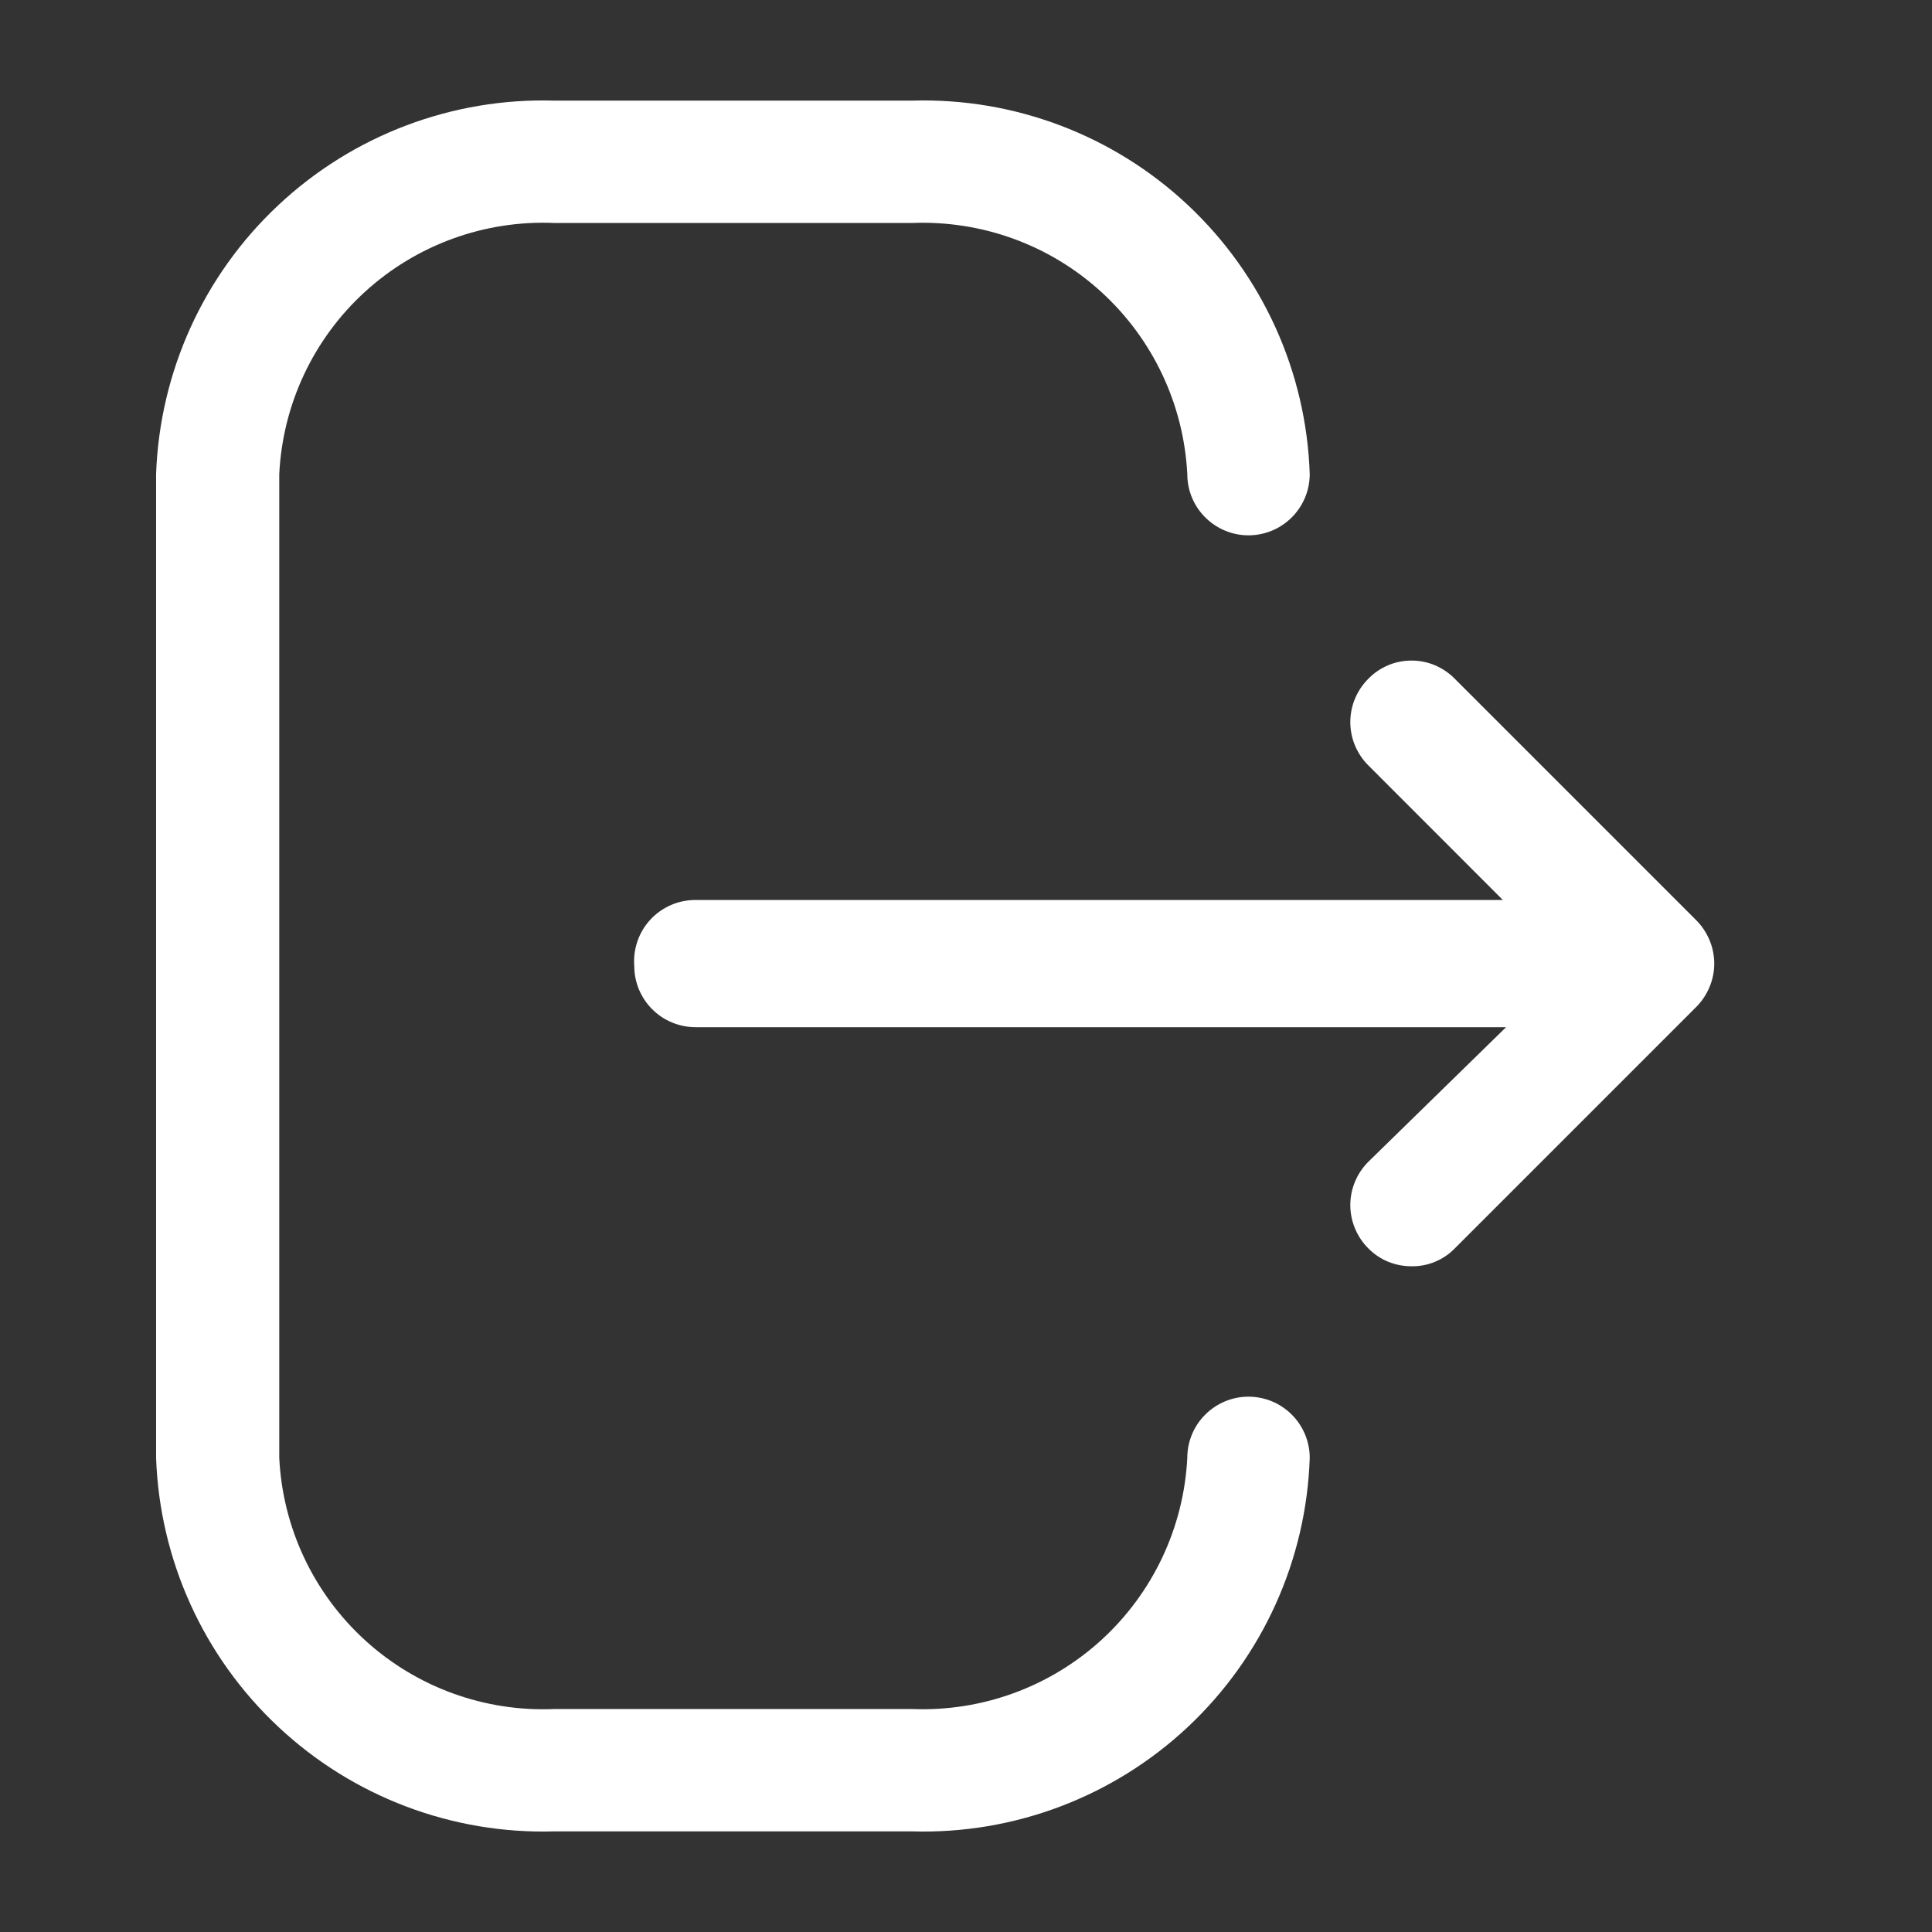 <svg width="24" height="24" viewBox="0 0 24 24" fill="none" xmlns="http://www.w3.org/2000/svg">
<rect x="0" y="0" width="24" height="24" fill="#333333" stroke="none"/>
<path d="M11.329 22.75H6.889C5.619 22.788 4.385 22.321 3.457 21.451C2.529 20.582 1.984 19.381 1.939 18.11V5.89C1.984 4.619 2.529 3.418 3.457 2.549C4.385 1.679 5.619 1.212 6.889 1.25H11.329C12.599 1.212 13.832 1.679 14.758 2.549C15.684 3.419 16.228 4.62 16.27 5.89C16.27 6.092 16.189 6.285 16.047 6.427C15.904 6.57 15.711 6.65 15.509 6.65C15.308 6.65 15.115 6.57 14.972 6.427C14.829 6.285 14.749 6.092 14.749 5.89C14.705 5.024 14.321 4.211 13.681 3.627C13.041 3.042 12.196 2.735 11.329 2.77H6.889C6.023 2.732 5.176 3.039 4.535 3.624C3.894 4.208 3.511 5.023 3.469 5.89V18.11C3.511 18.977 3.894 19.791 4.535 20.376C5.176 20.961 6.023 21.268 6.889 21.23H11.329C12.196 21.265 13.041 20.957 13.681 20.373C14.321 19.789 14.705 18.976 14.749 18.11C14.749 17.908 14.829 17.715 14.972 17.573C15.115 17.43 15.308 17.35 15.509 17.35C15.711 17.35 15.904 17.43 16.047 17.573C16.189 17.715 16.27 17.908 16.27 18.11C16.228 19.38 15.684 20.581 14.758 21.451C13.832 22.32 12.599 22.788 11.329 22.75ZM7.879 12C7.879 12.1 7.899 12.199 7.937 12.291C7.976 12.383 8.031 12.467 8.102 12.537C8.173 12.608 8.256 12.664 8.349 12.702C8.441 12.74 8.54 12.76 8.639 12.76H18.709L17 14.43C16.928 14.501 16.872 14.585 16.833 14.678C16.794 14.77 16.774 14.87 16.774 14.97C16.774 15.07 16.794 15.17 16.833 15.262C16.872 15.355 16.928 15.439 17 15.51C17.07 15.581 17.154 15.637 17.247 15.675C17.34 15.712 17.439 15.731 17.54 15.73C17.638 15.731 17.736 15.712 17.827 15.674C17.918 15.636 18.001 15.581 18.07 15.51L21.07 12.51C21.141 12.439 21.197 12.355 21.236 12.262C21.275 12.17 21.295 12.07 21.295 11.97C21.295 11.87 21.275 11.77 21.236 11.678C21.197 11.585 21.141 11.501 21.07 11.43L18.07 8.43C18 8.359 17.916 8.303 17.825 8.264C17.733 8.225 17.634 8.206 17.535 8.206C17.435 8.206 17.336 8.225 17.244 8.264C17.152 8.303 17.069 8.359 17 8.43C16.928 8.501 16.872 8.585 16.833 8.677C16.794 8.77 16.774 8.87 16.774 8.97C16.774 9.07 16.794 9.17 16.833 9.263C16.872 9.355 16.928 9.439 17 9.51L18.669 11.18H8.639C8.534 11.18 8.43 11.201 8.334 11.243C8.238 11.285 8.151 11.346 8.08 11.423C8.008 11.5 7.954 11.591 7.919 11.691C7.885 11.79 7.871 11.895 7.879 12Z" fill="white"/>
</svg>
